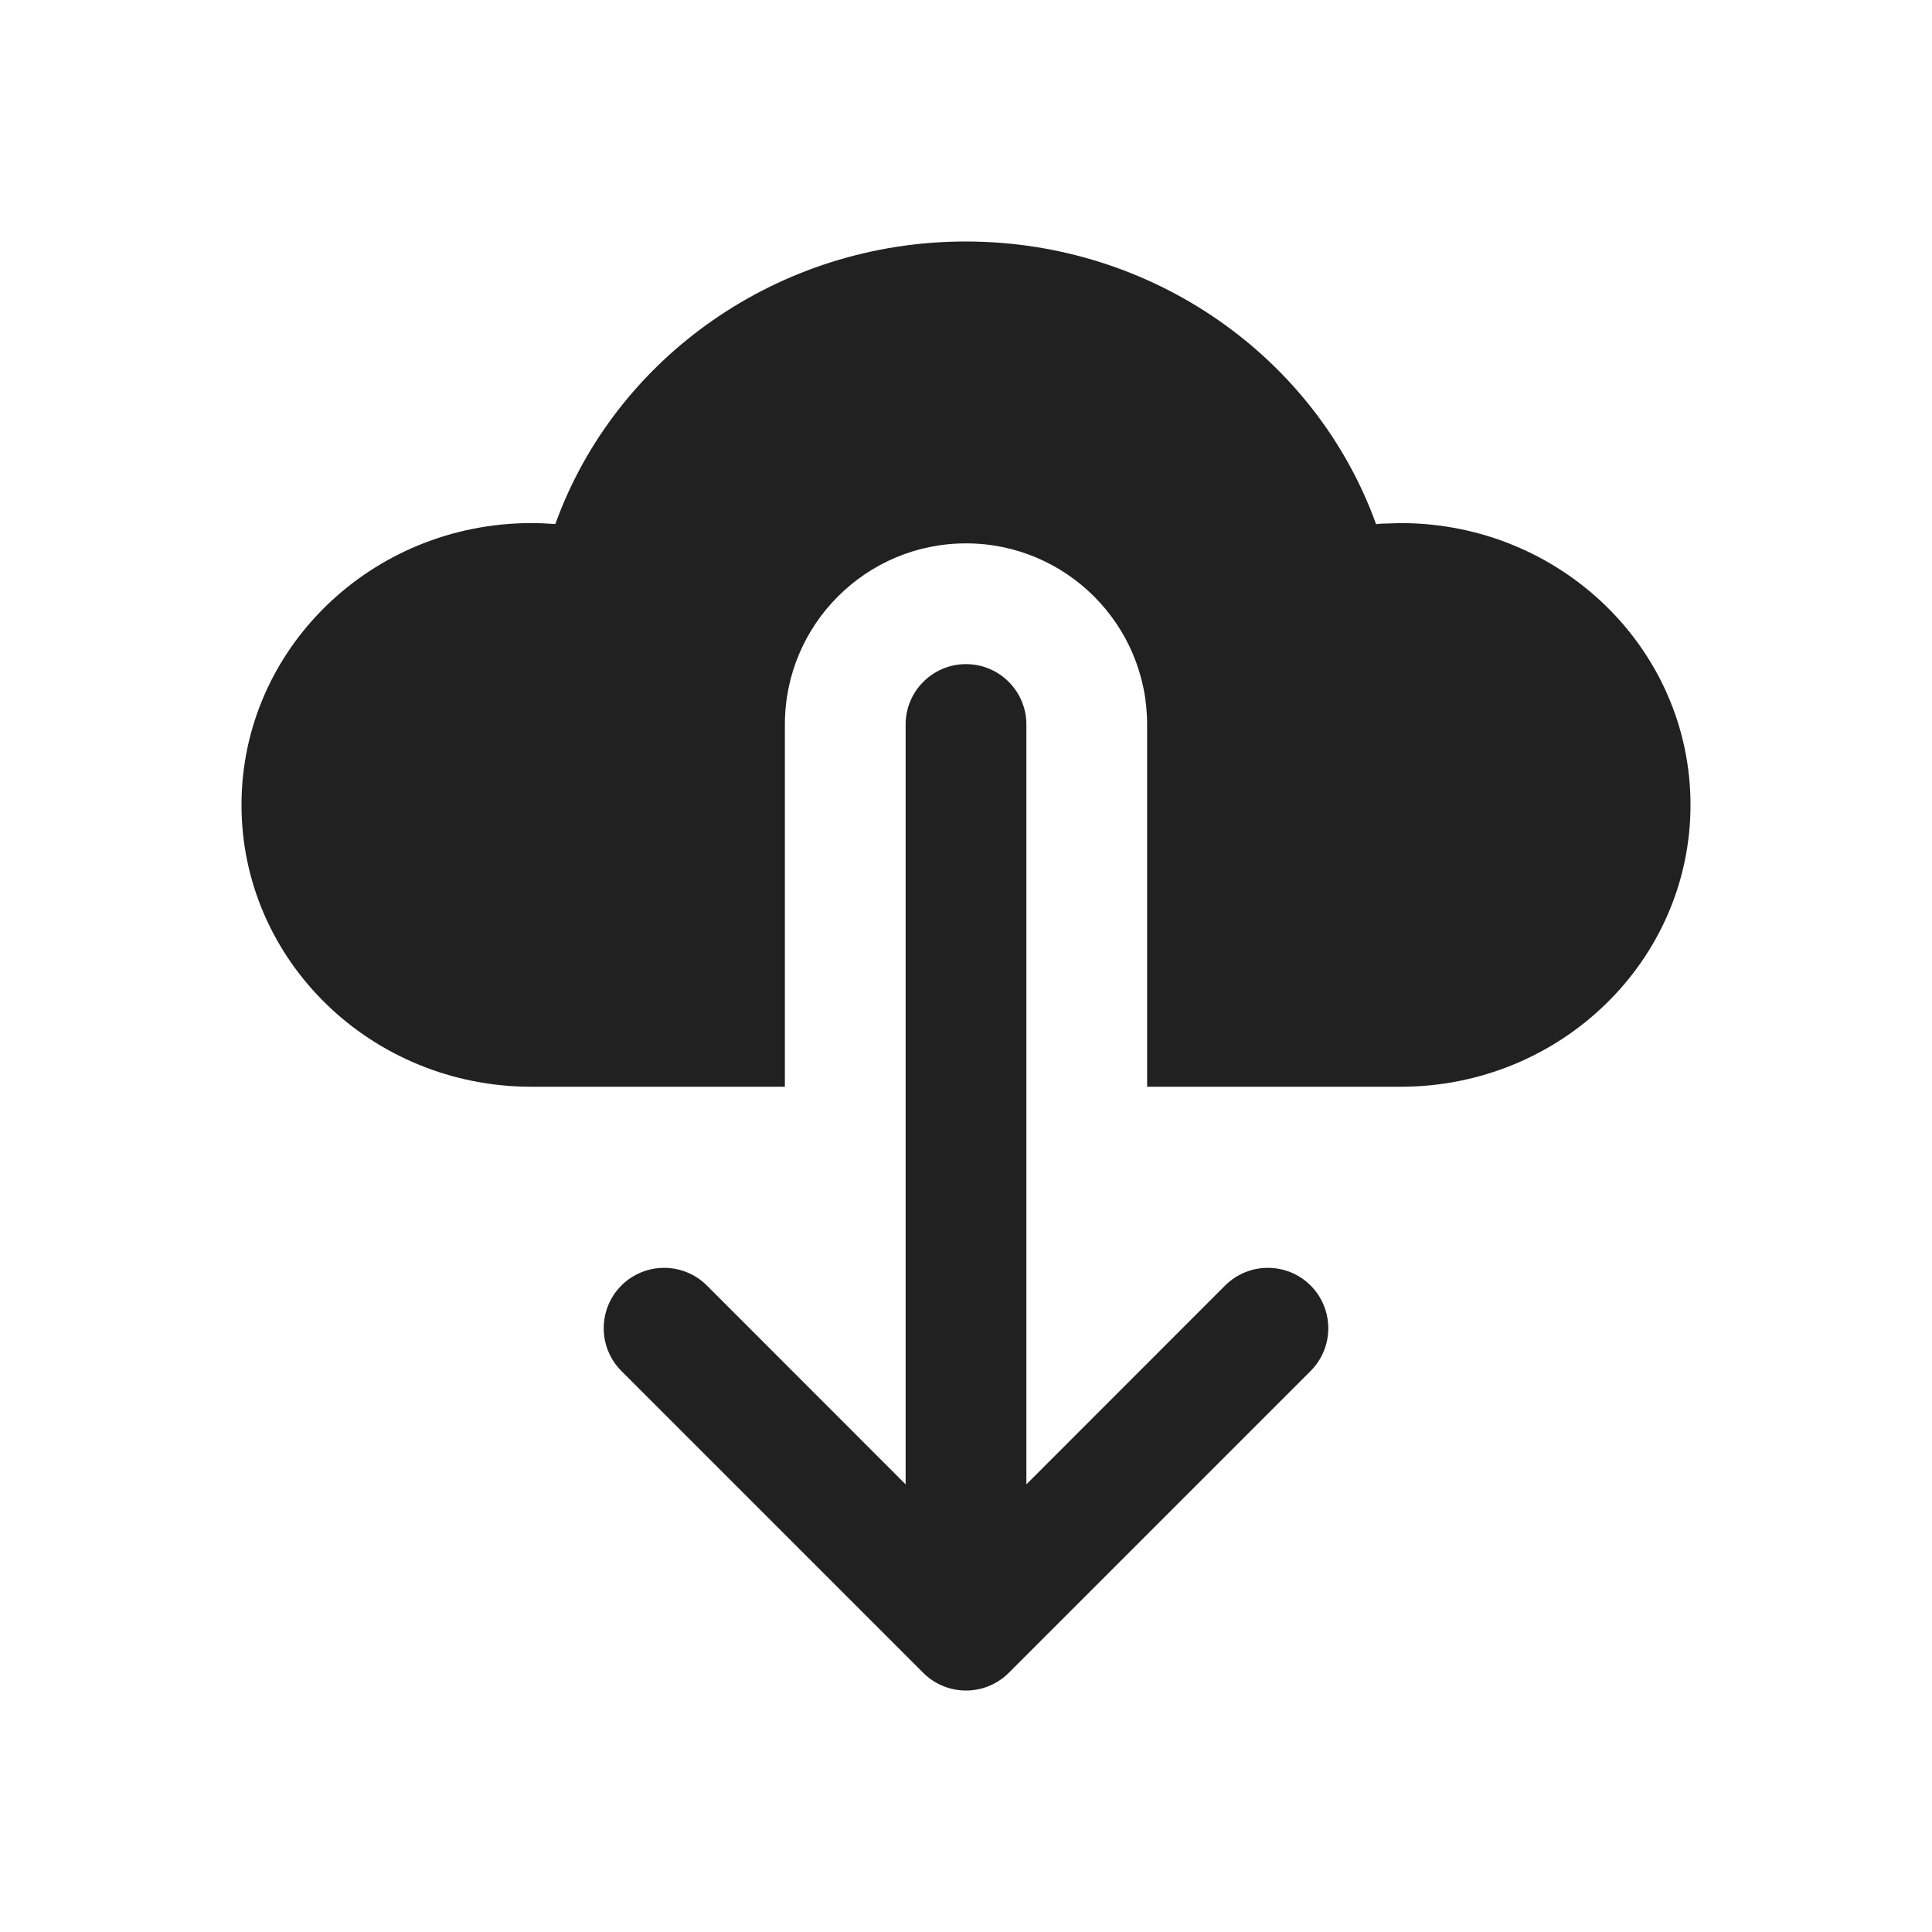 <svg width="16" height="16" viewBox="0 0 16 16" fill="none" xmlns="http://www.w3.org/2000/svg">
<path d="M2 6.666C2 7.955 3.075 9 4.401 9H6.5L6.5 6C6.5 5.172 7.172 4.5 8 4.5C8.828 4.5 9.5 5.172 9.5 6L9.5 9H11.599C12.925 9 14 7.955 14 6.666C14 5.377 12.925 4.332 11.599 4.332L11.435 4.337L11.396 4.341C10.899 2.961 9.549 2 7.997 2C6.446 2 5.096 2.961 4.599 4.34C4.534 4.335 4.468 4.332 4.401 4.332C3.075 4.332 2 5.377 2 6.666ZM7.646 13.854C7.842 14.049 8.158 14.049 8.354 13.854L10.854 11.354C11.049 11.158 11.049 10.842 10.854 10.646C10.658 10.451 10.342 10.451 10.146 10.646L8.5 12.293L8.5 6C8.5 5.724 8.276 5.5 8 5.5C7.724 5.5 7.5 5.724 7.5 6L7.5 12.293L5.854 10.646C5.658 10.451 5.342 10.451 5.146 10.646C4.951 10.842 4.951 11.158 5.146 11.354L7.646 13.854Z" fill="#212121"/>
</svg>
